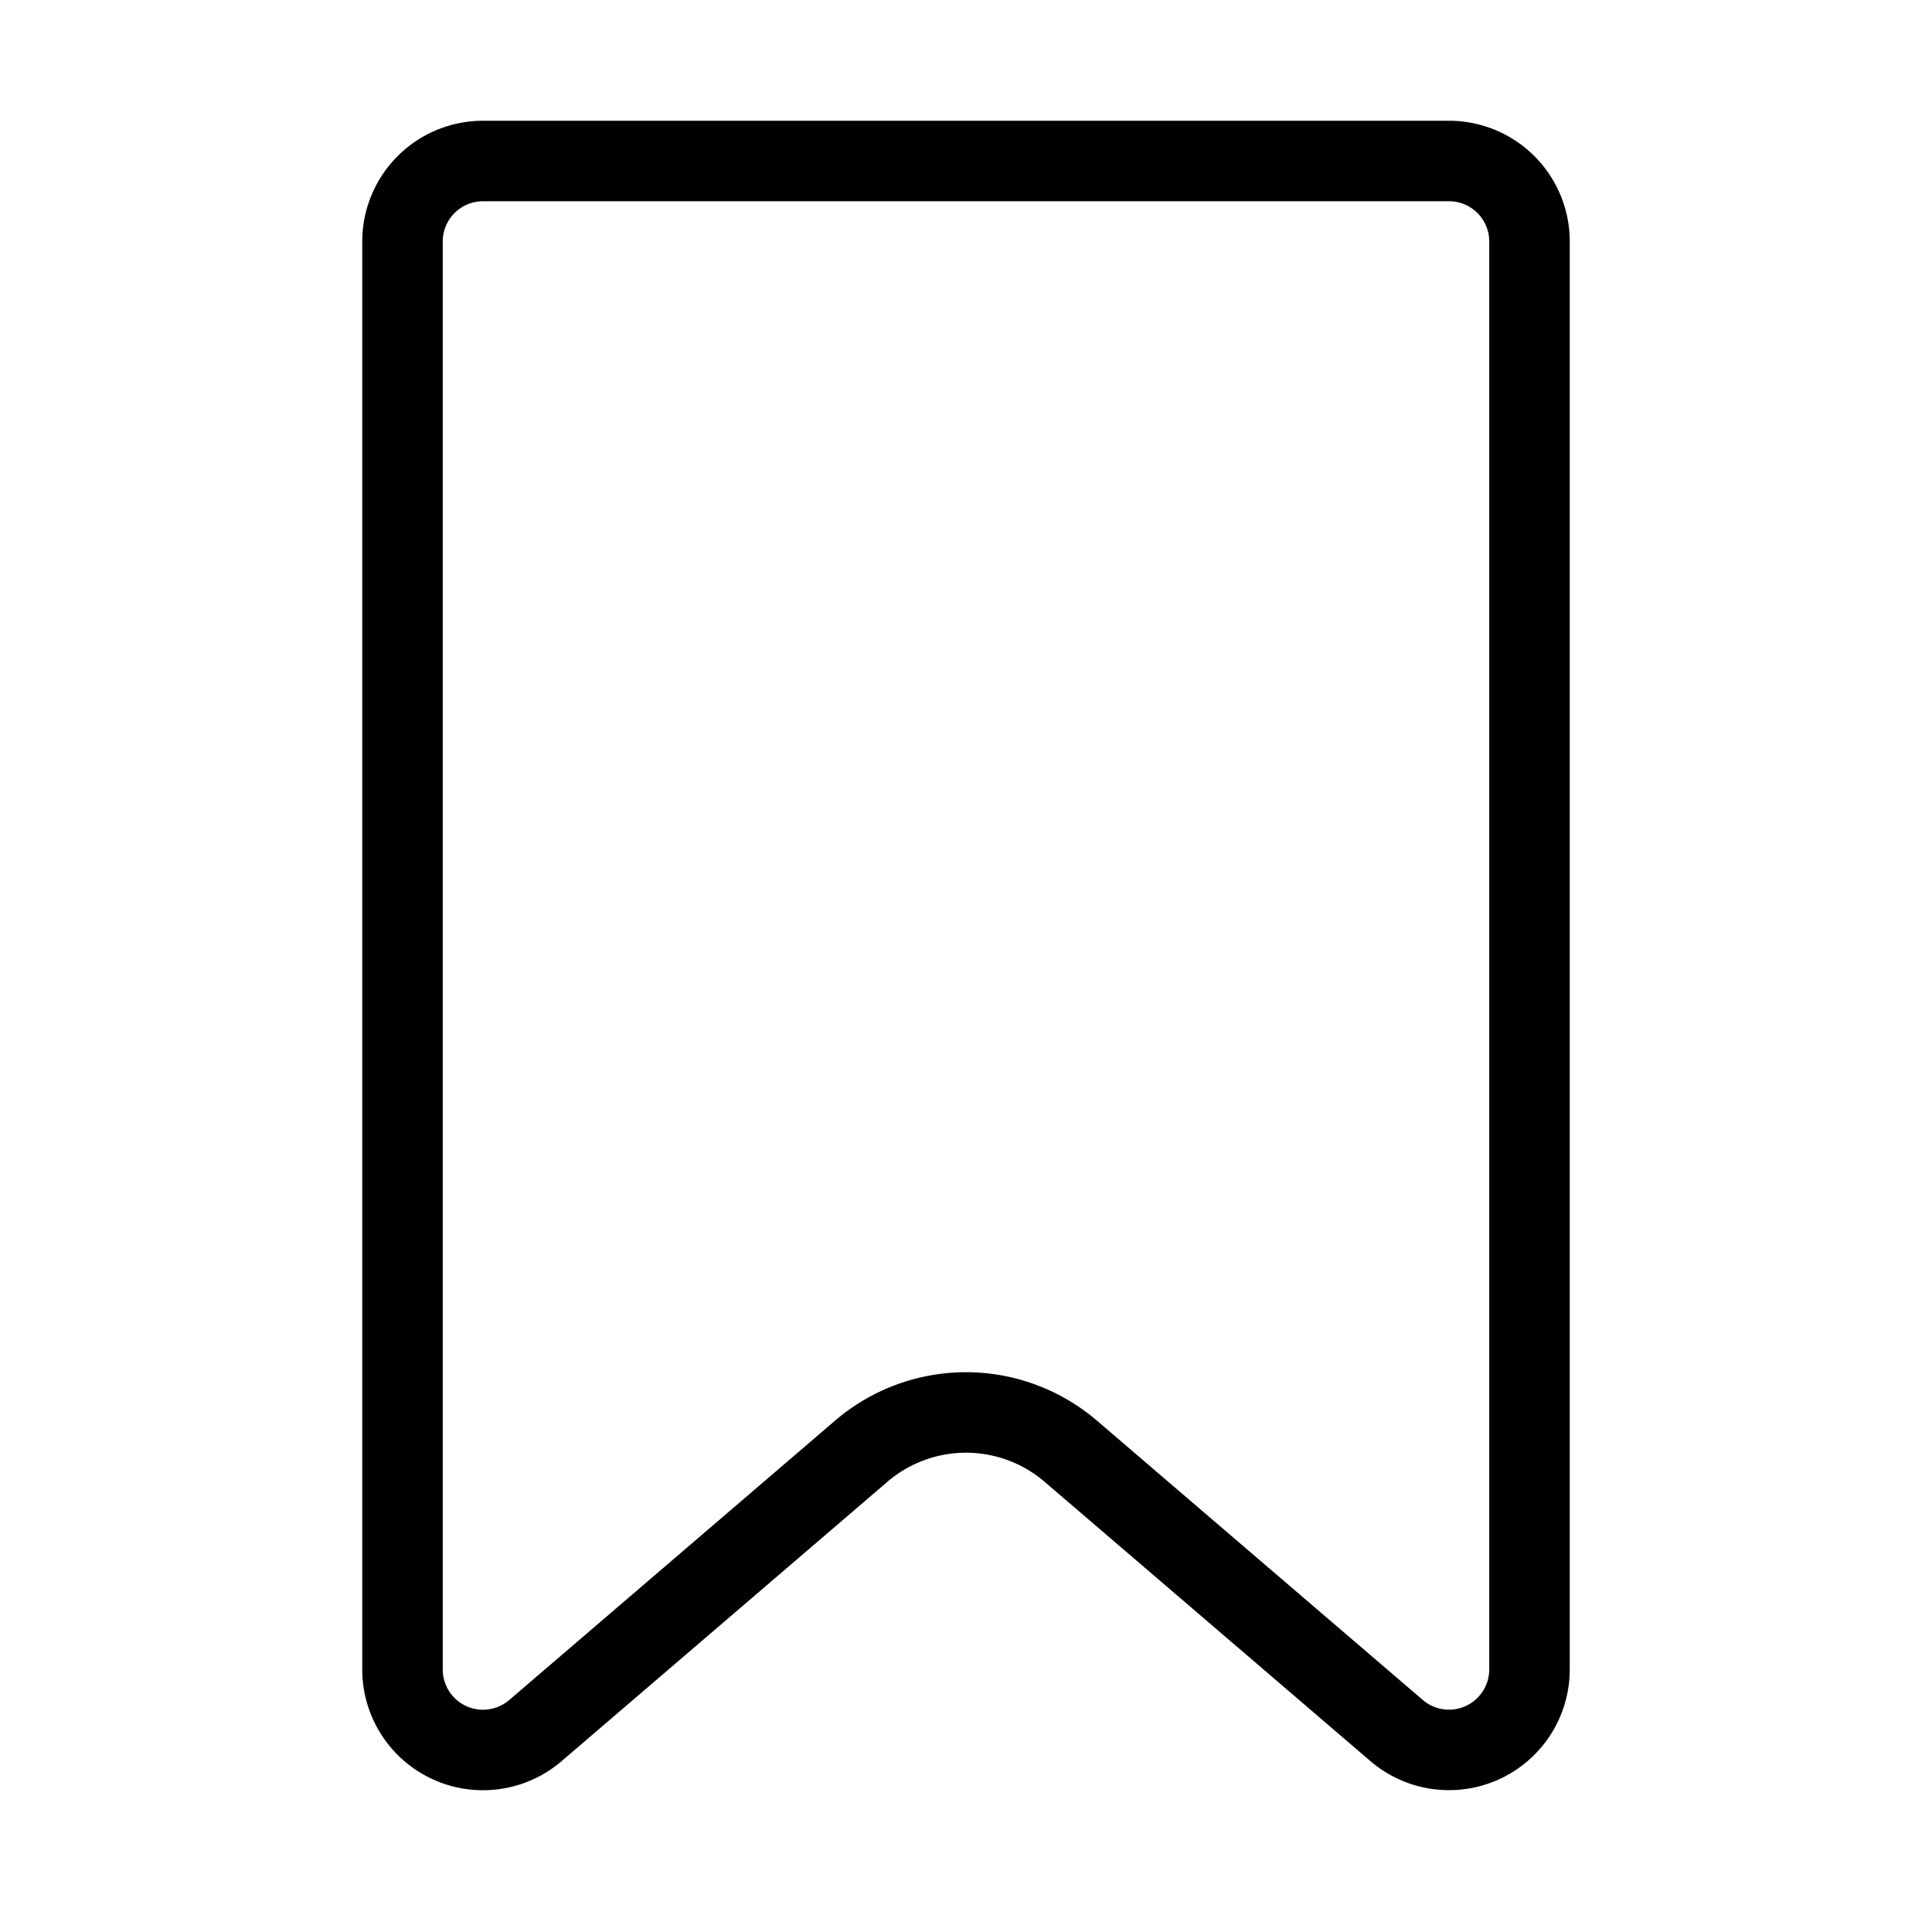<svg xmlns="http://www.w3.org/2000/svg" fill="none" viewBox="0 0 24 24" width="1em" height="1em"><path stroke="currentColor" stroke-linecap="round" stroke-linejoin="round" d="M5 3a1 1 0 0 1 1-1h12a1 1 0 0 1 1 1v17.739a1 1 0 0 1-1.65.759l-4.048-3.47a2 2 0 0 0-2.604 0l-4.047 3.47A1 1 0 0 1 5 20.738z"/></svg>
